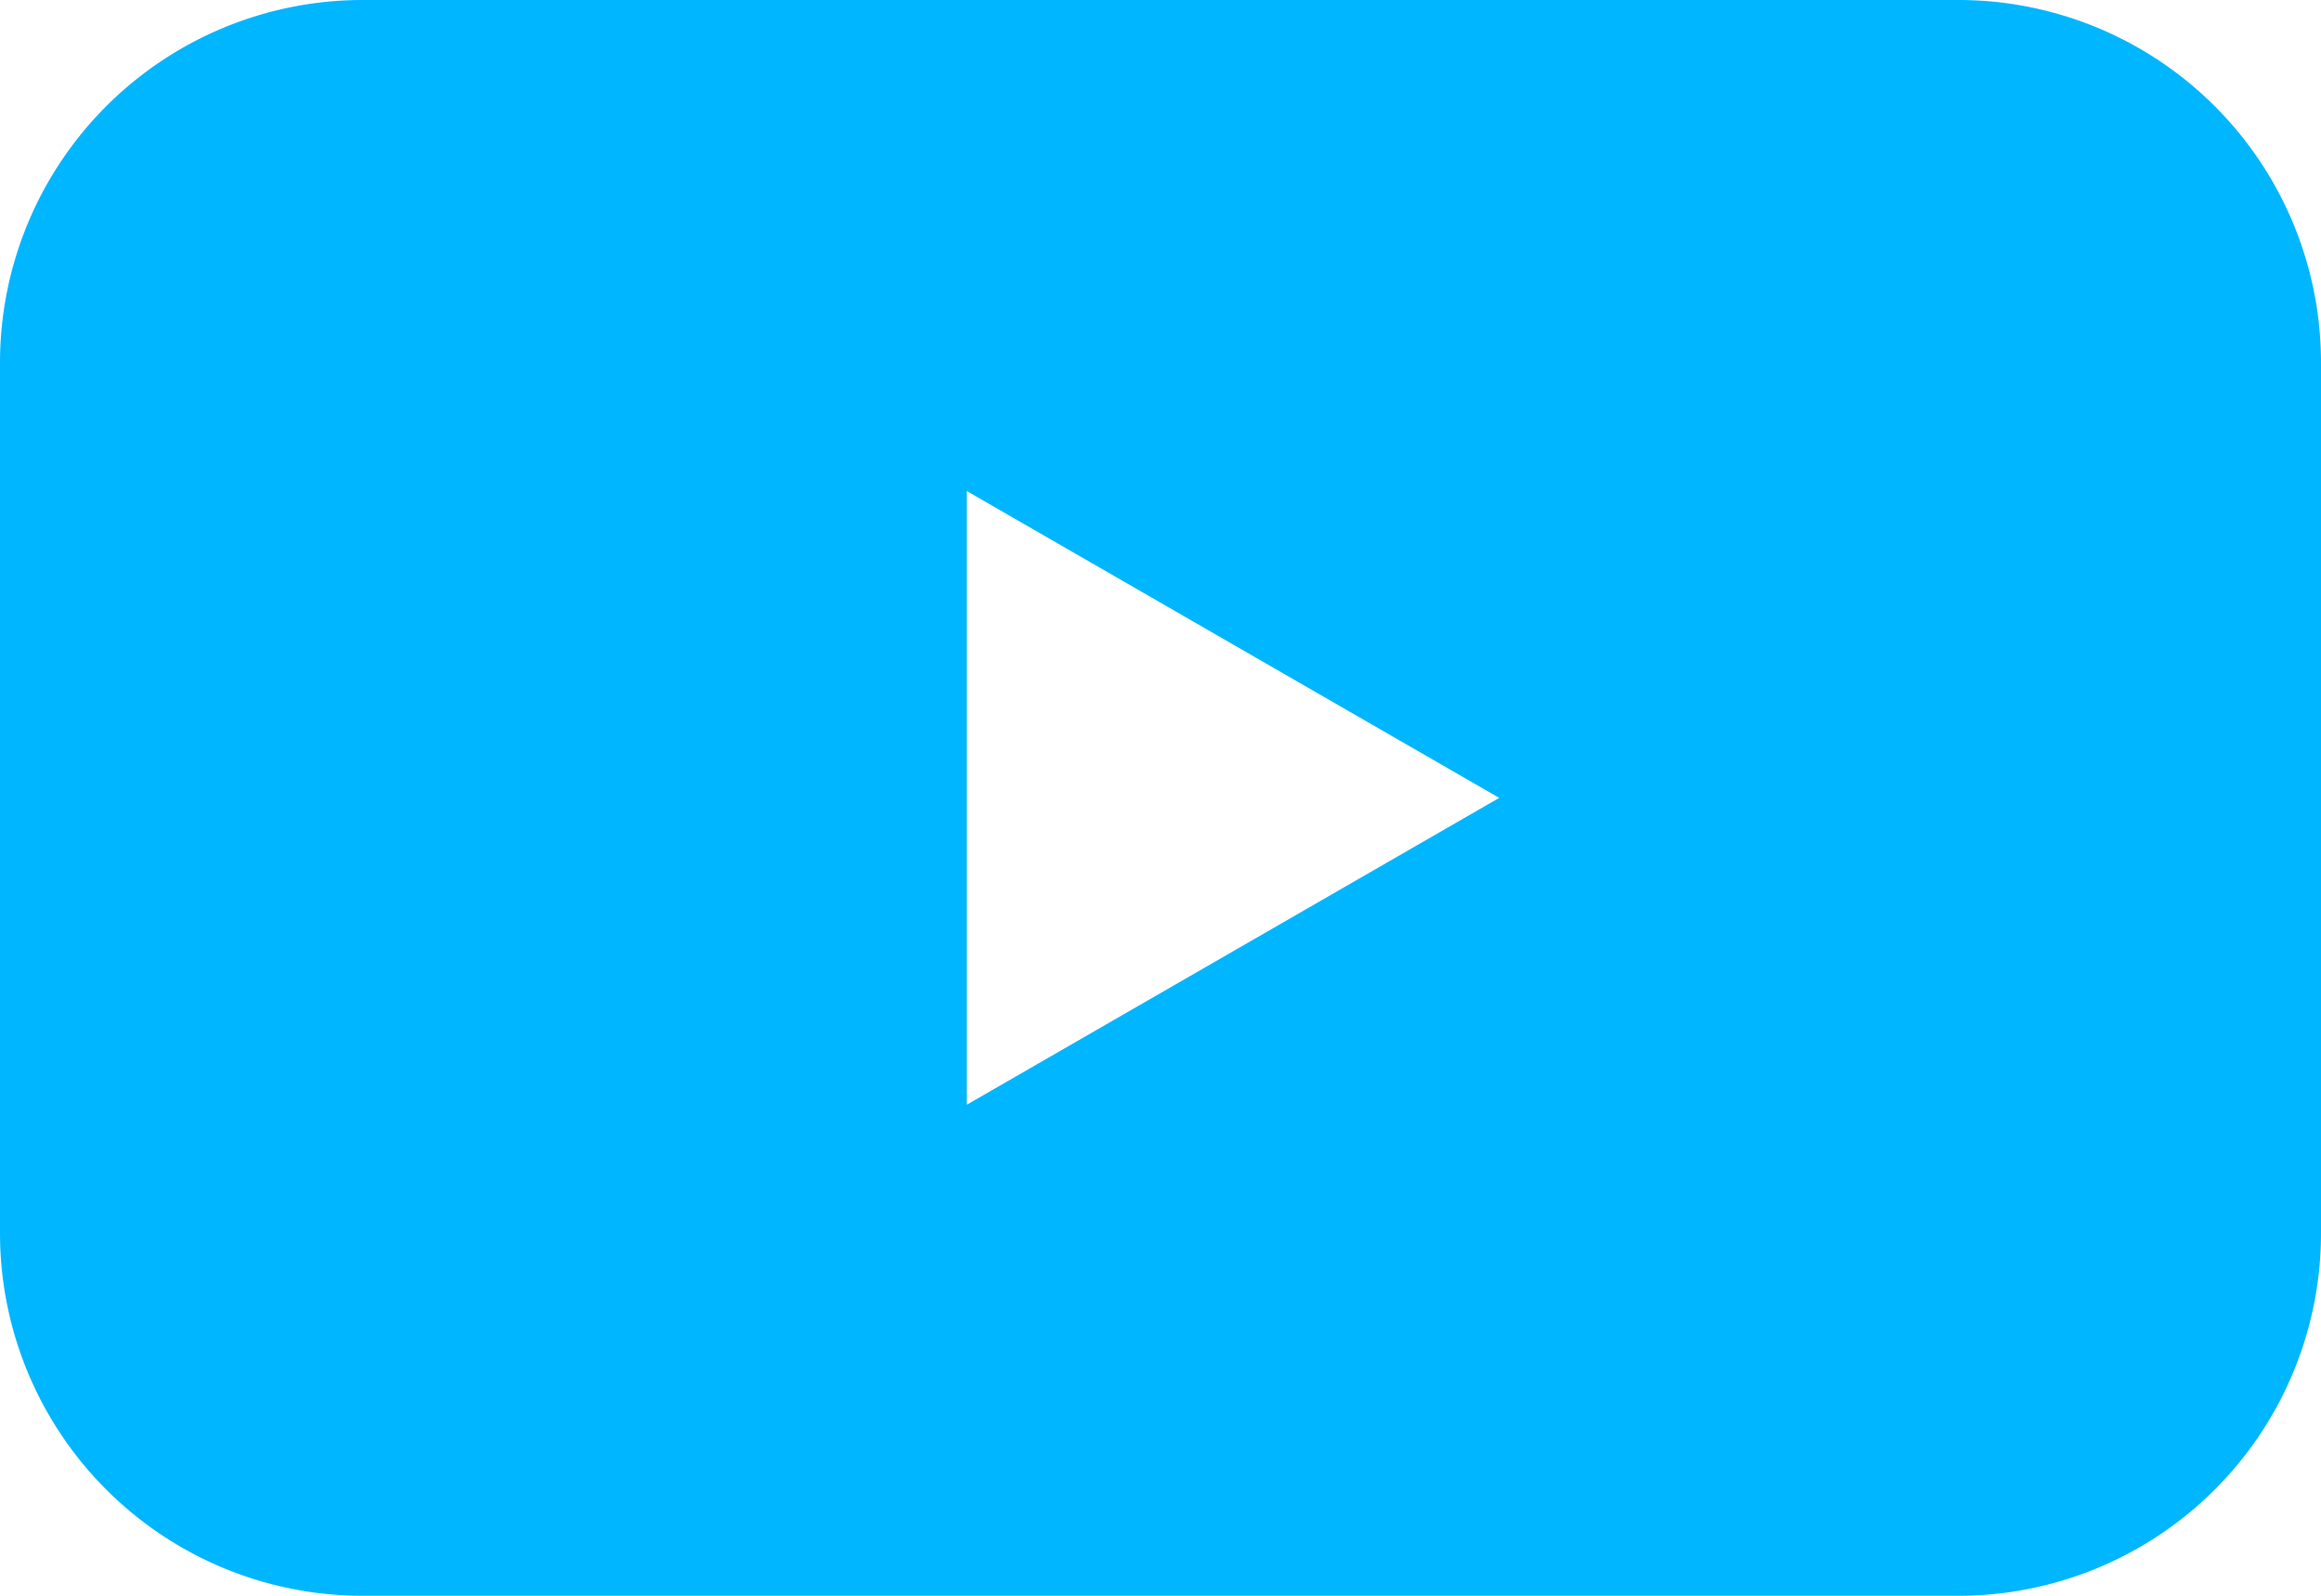 <svg xmlns="http://www.w3.org/2000/svg" viewBox="0 0 32 22"><g id="Слой_2" data-name="Слой 2"><path d="M27,0H5A5,5,0,0,0,0,5V17a5,5,0,0,0,5,5H27a5,5,0,0,0,5-5V5A5,5,0,0,0,27,0ZM13.33,15.23V6.77L20.67,11Z" fill="#00b6ff" id="Слой_1-2" data-name="Слой 1"/></g></svg>